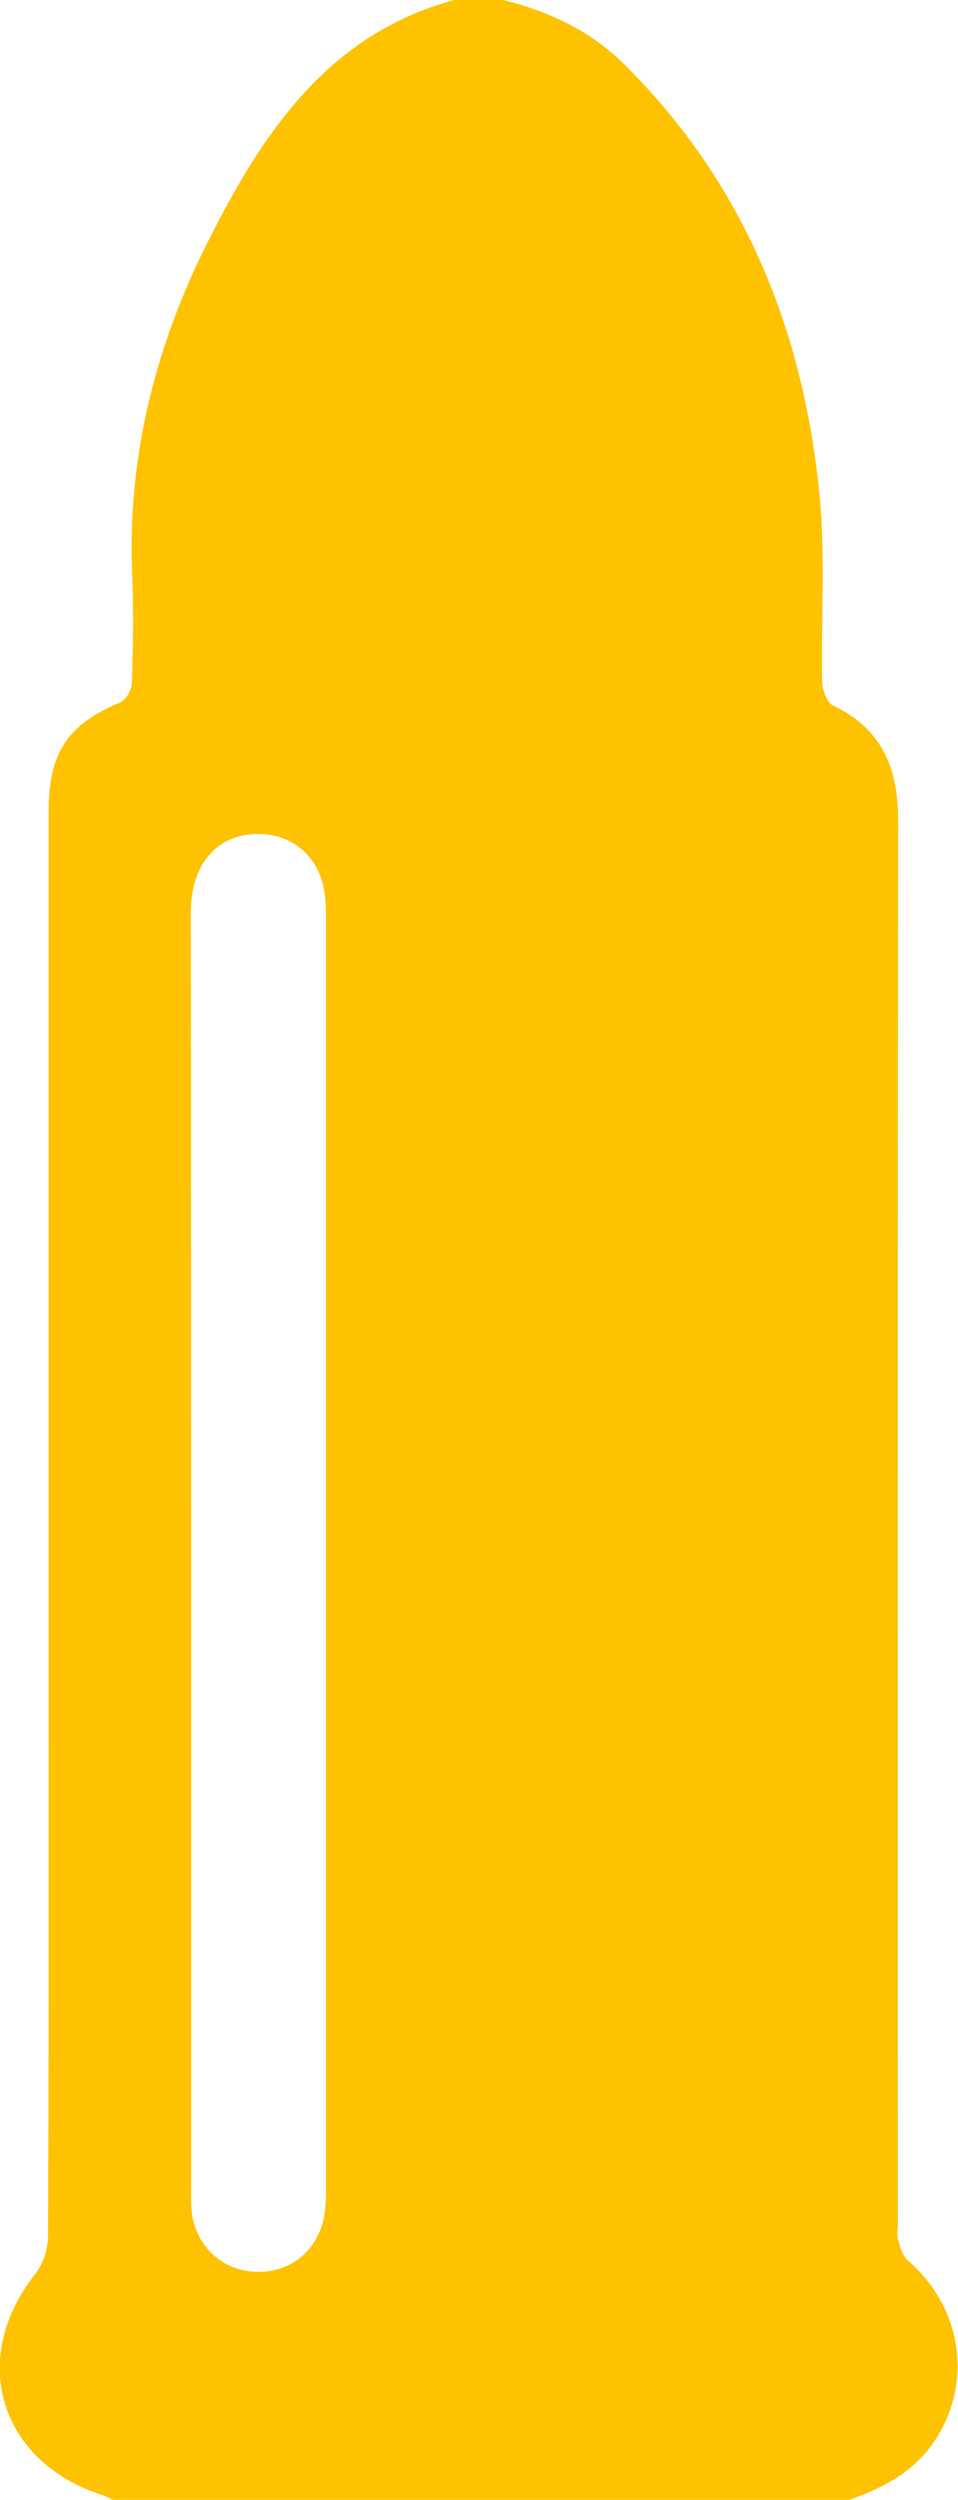 <?xml version="1.0" encoding="utf-8"?>
<!-- Generator: Adobe Illustrator 23.0.6, SVG Export Plug-In . SVG Version: 6.00 Build 0)  -->
<svg version="1.1" id="Layer_1" xmlns="http://www.w3.org/2000/svg" xmlns:xlink="http://www.w3.org/1999/xlink" x="0px" y="0px"
	 viewBox="0 0 31.53 82.2" style="enable-background:new 0 0 31.53 82.2;" xml:space="preserve">
<style type="text/css">
	.st0{fill:#FFC200;}
</style>
<g id="FXUnL9.tif_5_">
	<g>
		<path class="st0" d="M14.95,0c0.54,0,1.07,0,1.61,0c1.5,0.37,2.87,1.01,3.98,2.11c3.94,3.9,5.89,8.72,6.43,14.14
			c0.2,2.04,0.05,4.12,0.09,6.17c0.01,0.27,0.15,0.67,0.34,0.77c1.62,0.76,2.16,2.06,2.16,3.77c-0.02,15.38-0.01,30.76-0.01,46.14
			c0,0.19-0.04,0.39,0.01,0.56c0.07,0.23,0.14,0.51,0.31,0.66c1.76,1.51,2.16,3.93,0.95,5.85c-0.68,1.08-1.72,1.63-2.87,2.03
			c-8.08,0-16.16,0-24.24,0c-0.1-0.05-0.19-0.1-0.29-0.14c-3.44-1.07-4.48-4.51-2.25-7.3c0.25-0.32,0.41-0.81,0.41-1.22
			c0.03-5.83,0.02-11.66,0.02-17.49c0-9.79,0-19.57,0-29.36c0-1.95,0.63-2.87,2.35-3.59c0.19-0.08,0.38-0.41,0.39-0.63
			c0.04-1.2,0.06-2.41,0.01-3.61C4.19,14.96,5.14,11.29,6.9,7.83C8.68,4.32,10.82,1.12,14.95,0z M6.29,51.08c0,6.93,0,13.85,0,20.78
			c0,0.29-0.01,0.59,0.02,0.88c0.14,1.12,1,1.92,2.09,1.96c1.14,0.05,2.06-0.68,2.27-1.83c0.06-0.34,0.06-0.69,0.06-1.04
			c0-13.85,0-27.71,0-41.56c0-0.35,0-0.7-0.07-1.04c-0.22-1.18-1.18-1.89-2.37-1.8c-1.23,0.1-2,1.06-2.01,2.54
			C6.29,37.01,6.29,44.04,6.29,51.08z"/>
	</g>
</g>
</svg>
